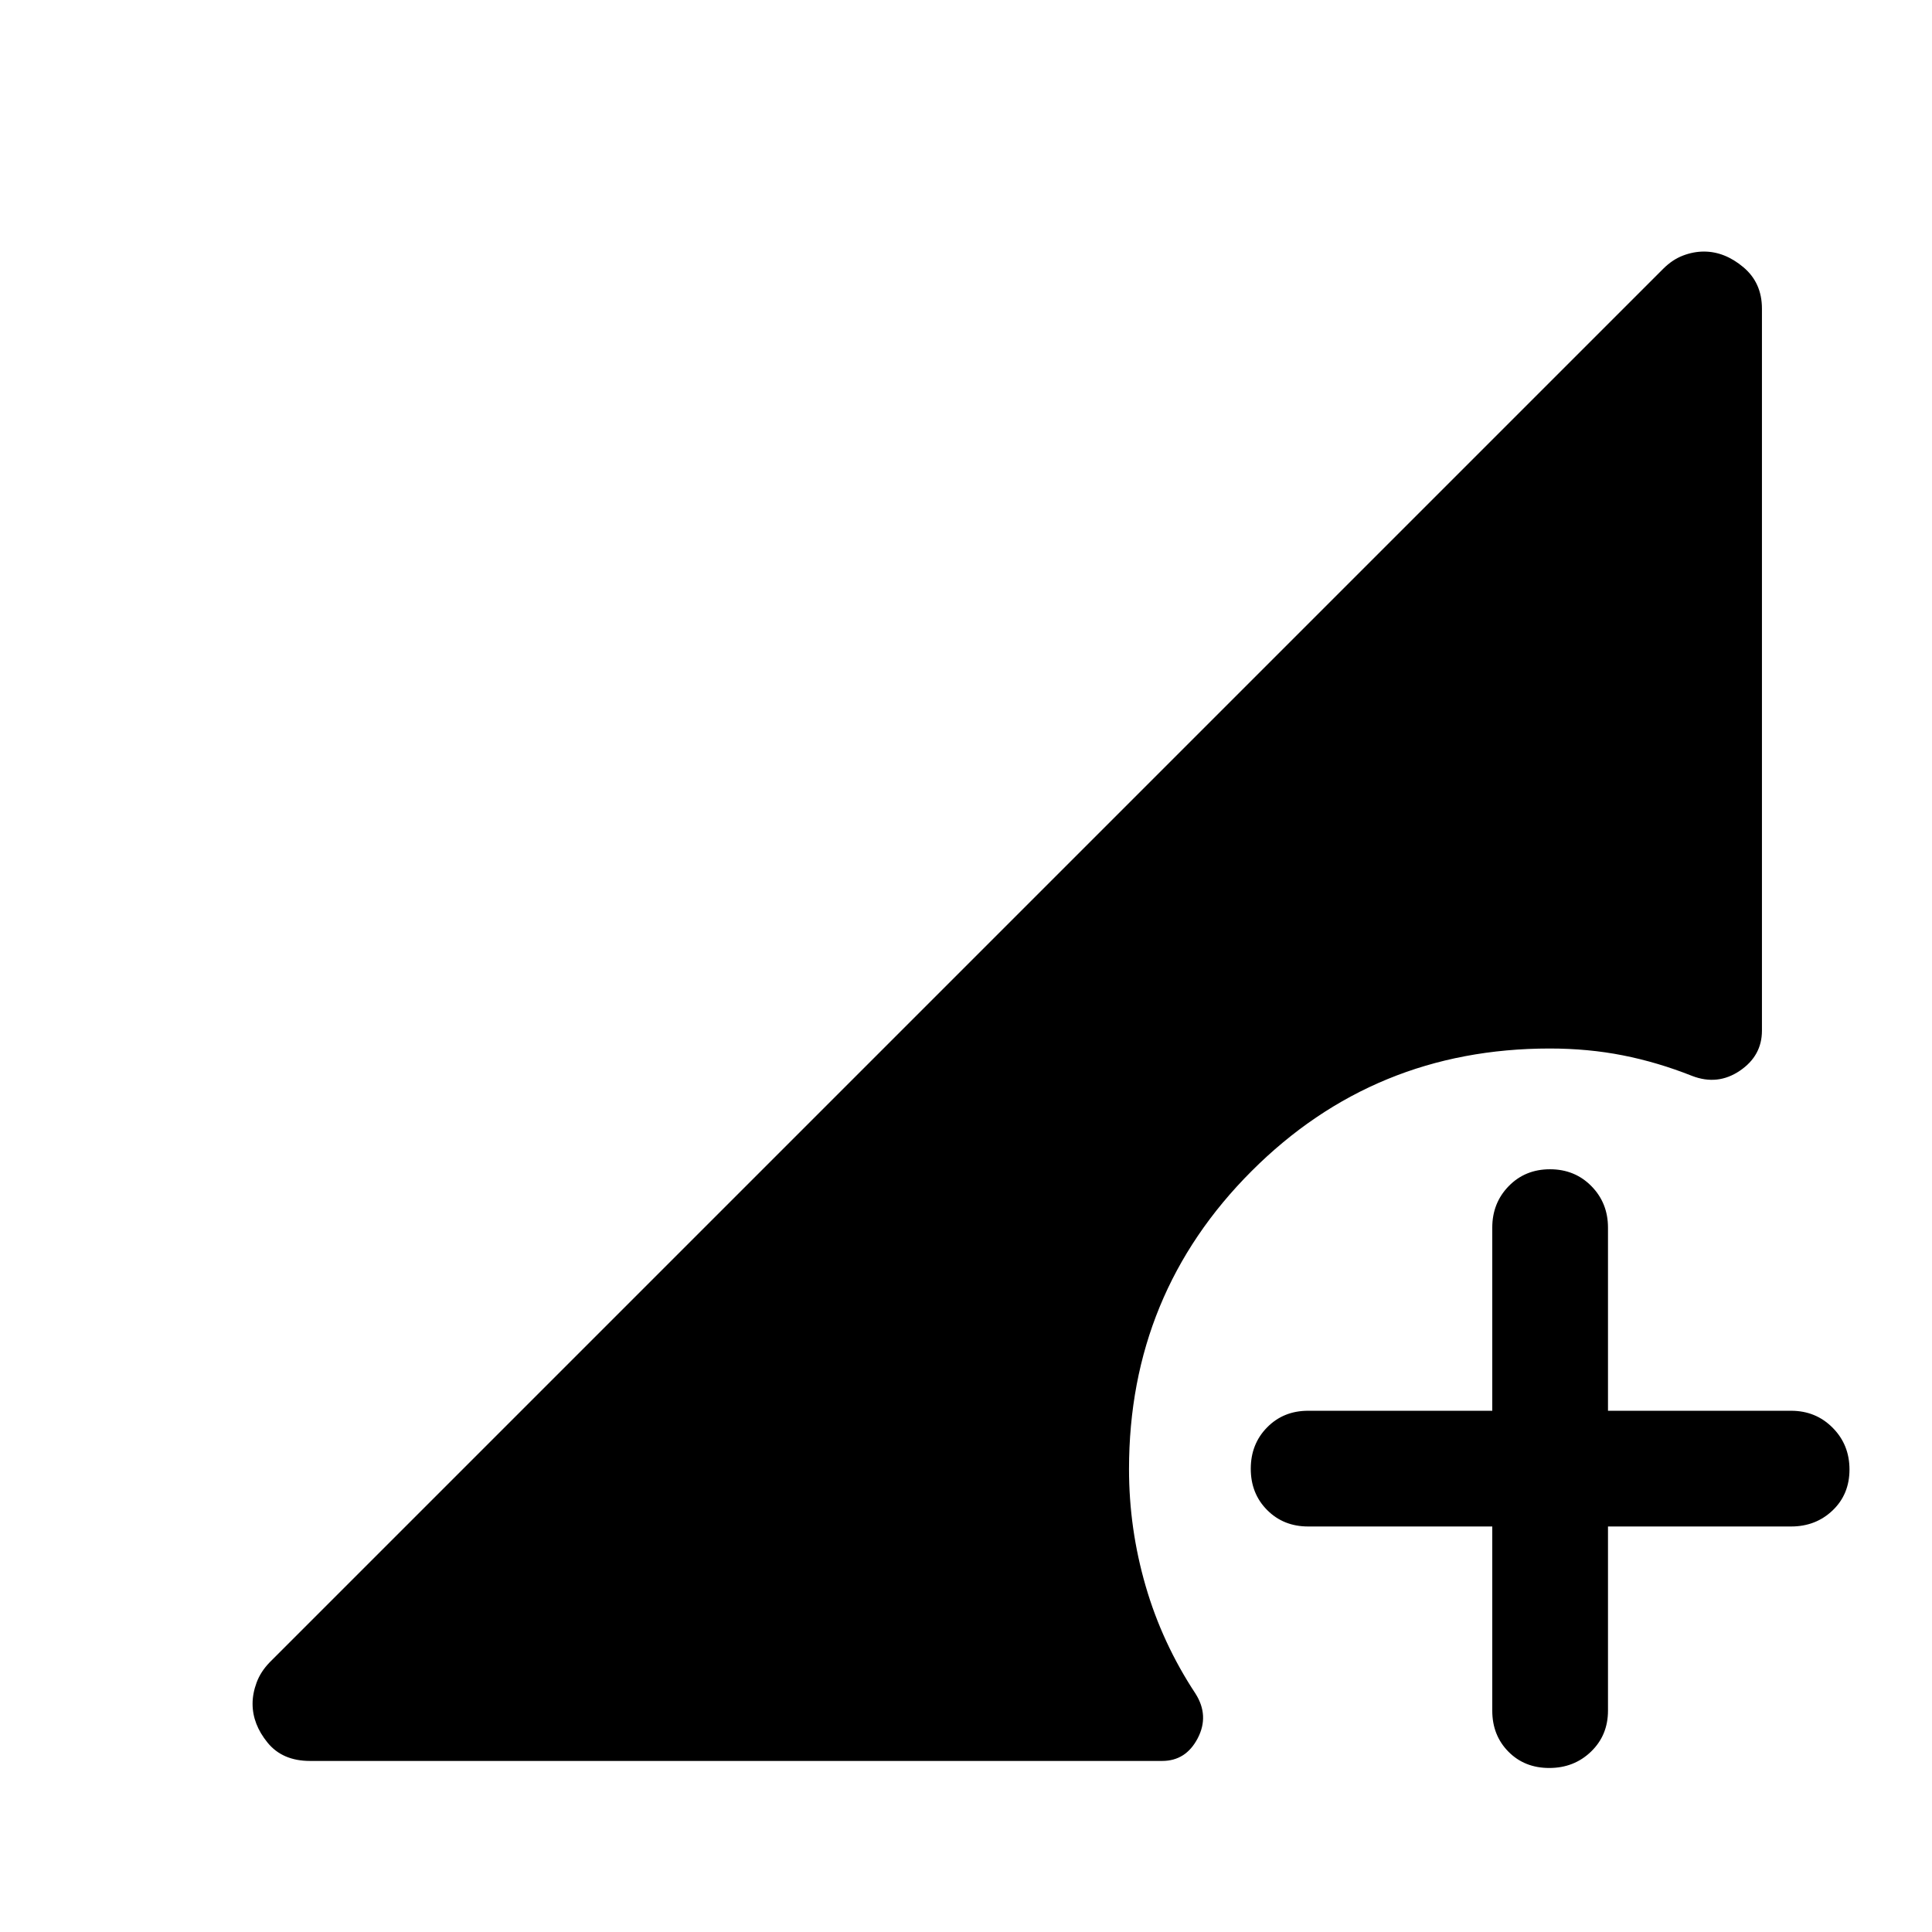 <svg xmlns="http://www.w3.org/2000/svg" height="48" viewBox="0 -960 960 960" width="48"><path d="M769.82-81.5q-12.32 0-20.32-8.13-8-8.12-8-20.37v-91.5H650q-12.25 0-20.37-8.18-8.13-8.17-8.13-20.5 0-12.32 8.13-20.57Q637.75-259 650-259h91.5v-91q0-12.25 8.18-20.63 8.17-8.37 20.5-8.37 12.32 0 20.57 8.37Q799-362.25 799-350v91h91q12.25 0 20.63 8.43 8.37 8.42 8.37 20.75 0 12.32-8.37 20.32-8.38 8-20.63 8h-91v91.5q0 12.25-8.43 20.37-8.42 8.13-20.75 8.13ZM154-85q-13.66 0-21.08-9.13-7.42-9.12-7.42-19.29 0-5.08 2-10.51 2-5.42 6.5-10.07l692.45-692.45q4.55-4.55 9.8-6.55 5.25-2 10.42-2 10.33 0 19.58 7.75 9.25 7.75 9.25 20.61v358.78q0 12.48-11 19.92-11 7.44-23.68 2.56-17.17-6.81-34.39-10.21Q789.22-439 770-439q-87.18 0-148.09 60.91T561-230q0 29.58 8.25 58.04T594-118.5q7 11 1.13 22.25Q589.25-85 577.5-85H154Z"/></svg>